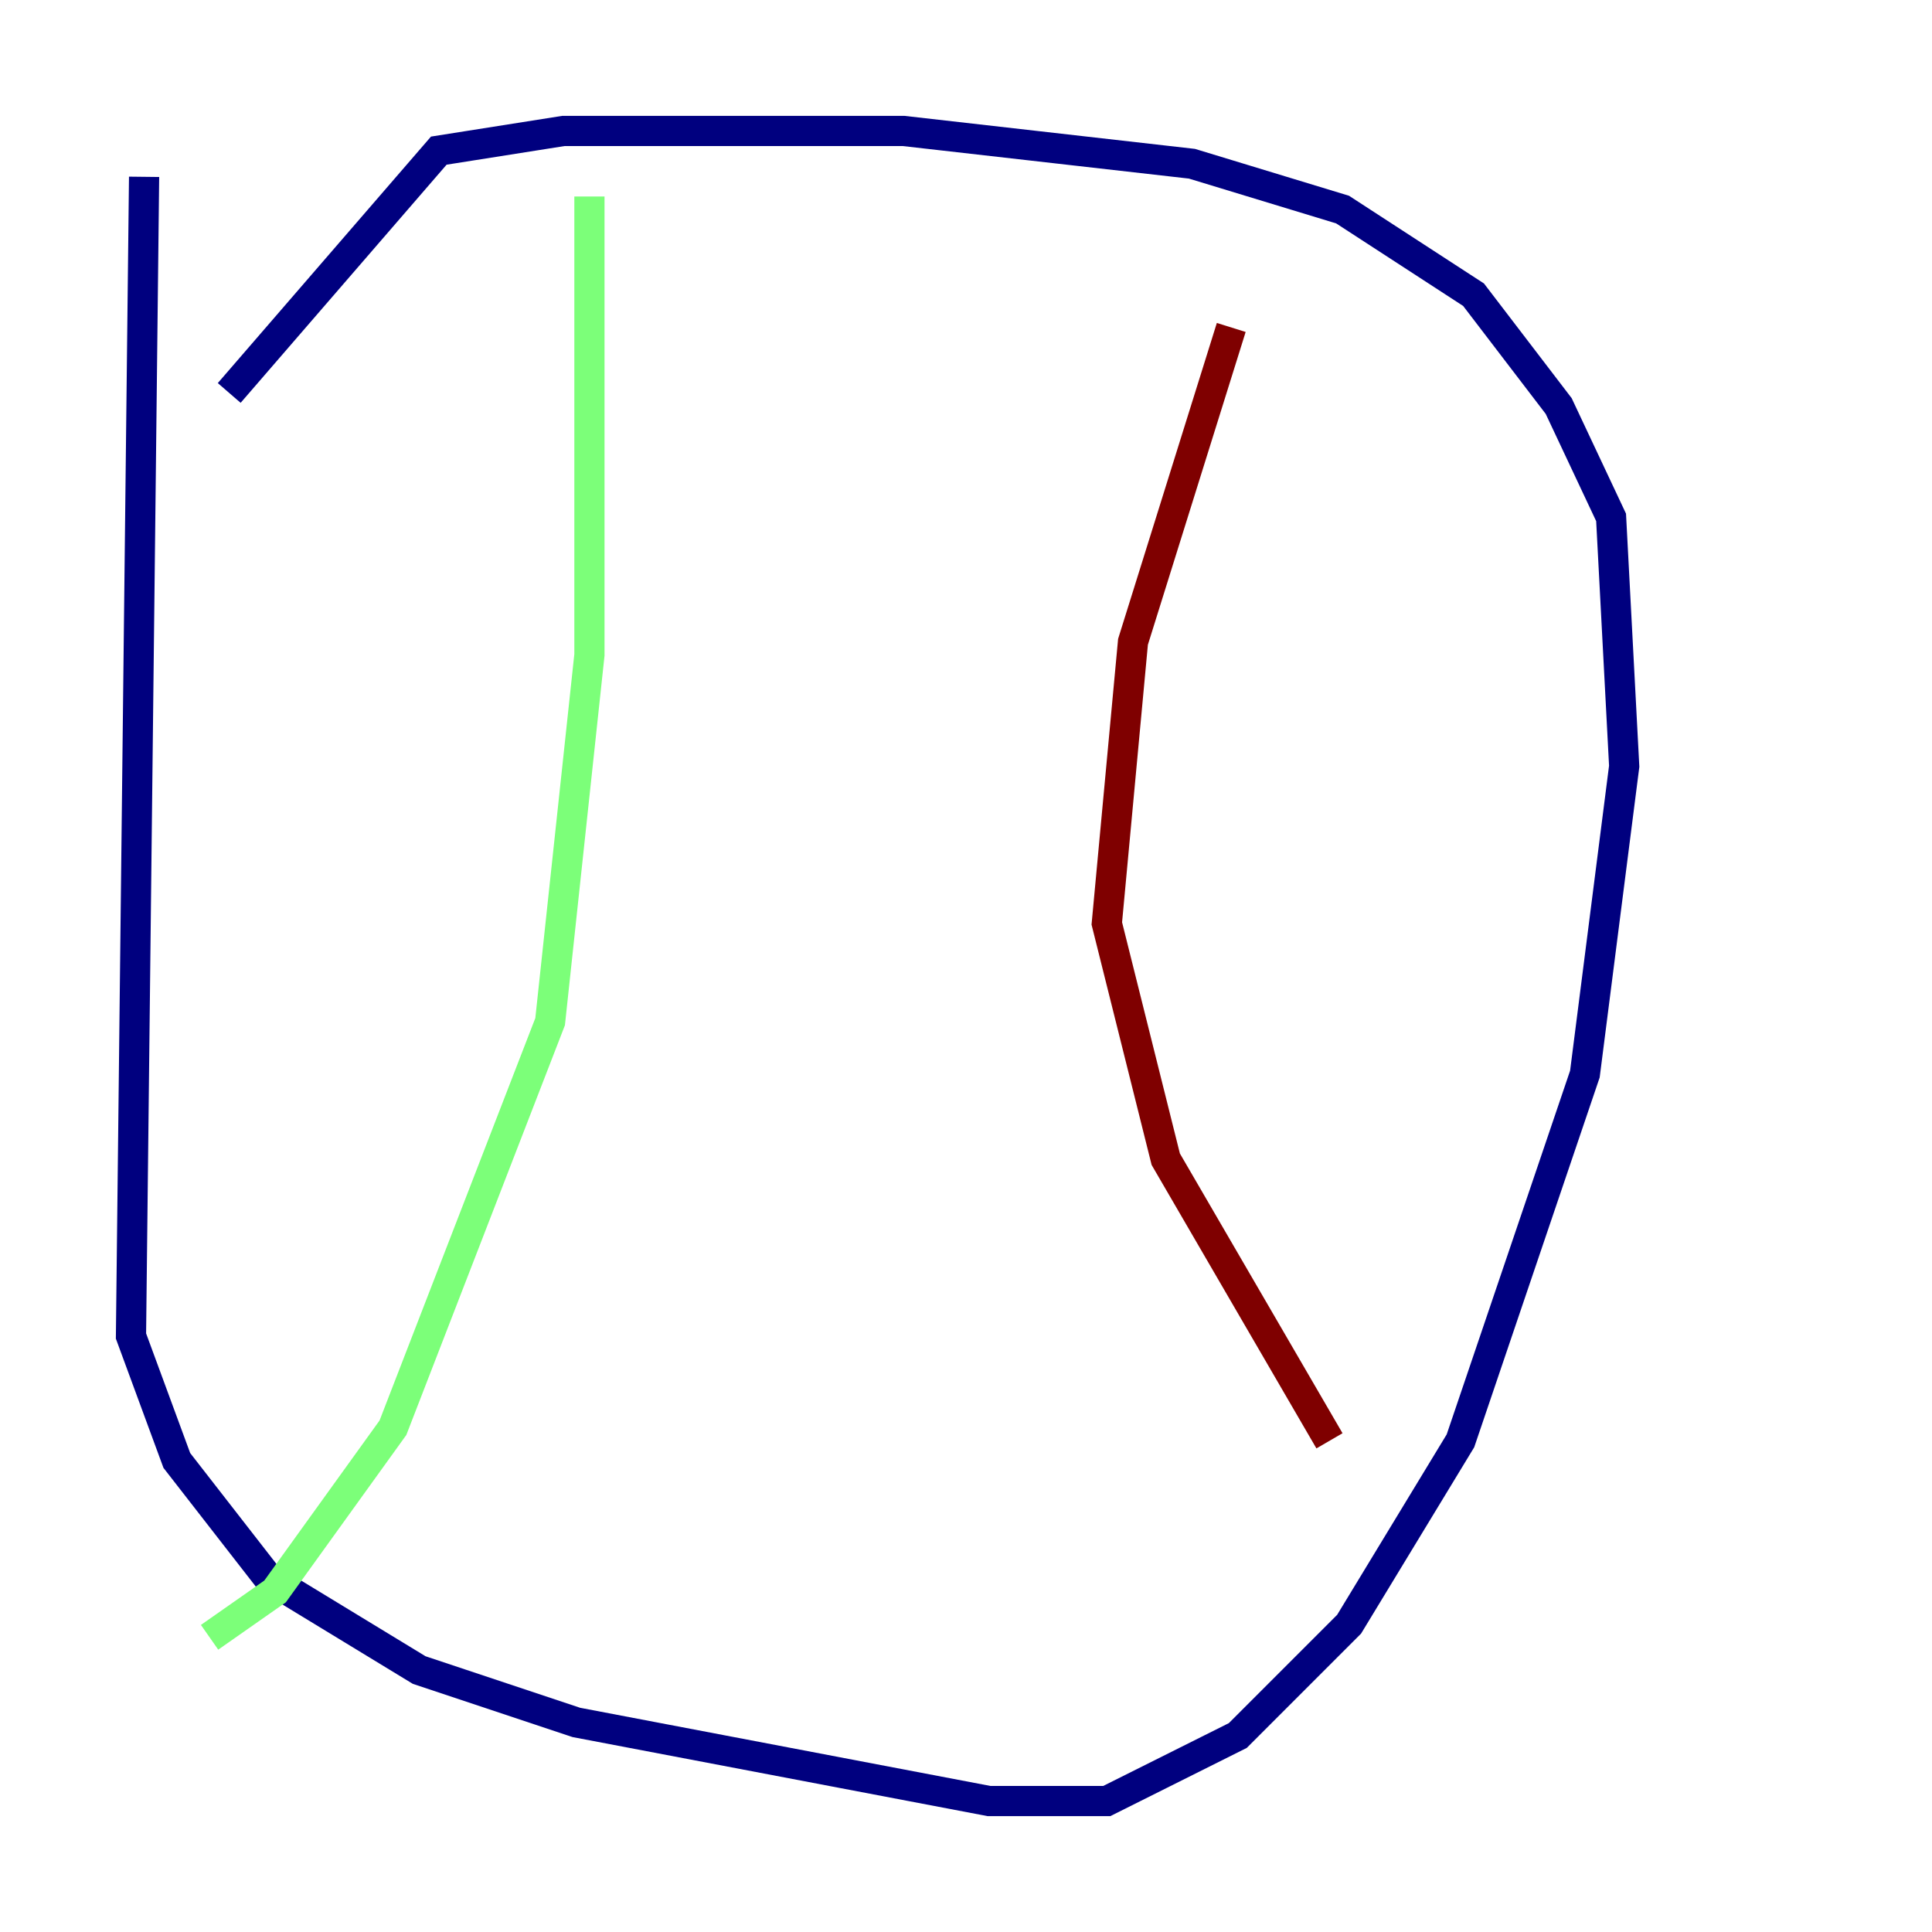 <?xml version="1.0" encoding="utf-8" ?>
<svg baseProfile="tiny" height="128" version="1.2" viewBox="0,0,128,128" width="128" xmlns="http://www.w3.org/2000/svg" xmlns:ev="http://www.w3.org/2001/xml-events" xmlns:xlink="http://www.w3.org/1999/xlink"><defs /><polyline fill="none" points="9.546,11.715 8.678,88.515 11.715,96.759 17.79,104.57 27.77,110.644 38.183,114.115 65.519,119.322 73.329,119.322 82.007,114.983 89.383,107.607 96.759,95.458 105.003,71.159 107.607,50.766 106.739,34.278 103.268,26.902 97.627,19.525 88.949,13.885 78.969,10.848 59.878,8.678 37.315,8.678 29.071,9.98 15.186,26.034" stroke="#00007f" stroke-width="2" /><polyline fill="none" points="39.051,13.017 39.051,43.39 36.447,67.688 26.034,94.59 18.224,105.437 13.885,108.475" stroke="#7cff79" stroke-width="2" /><polyline fill="none" points="81.573,21.695 75.064,42.522 73.329,61.18 77.234,76.8 88.081,95.458" stroke="#7f0000" stroke-width="2" /></svg>